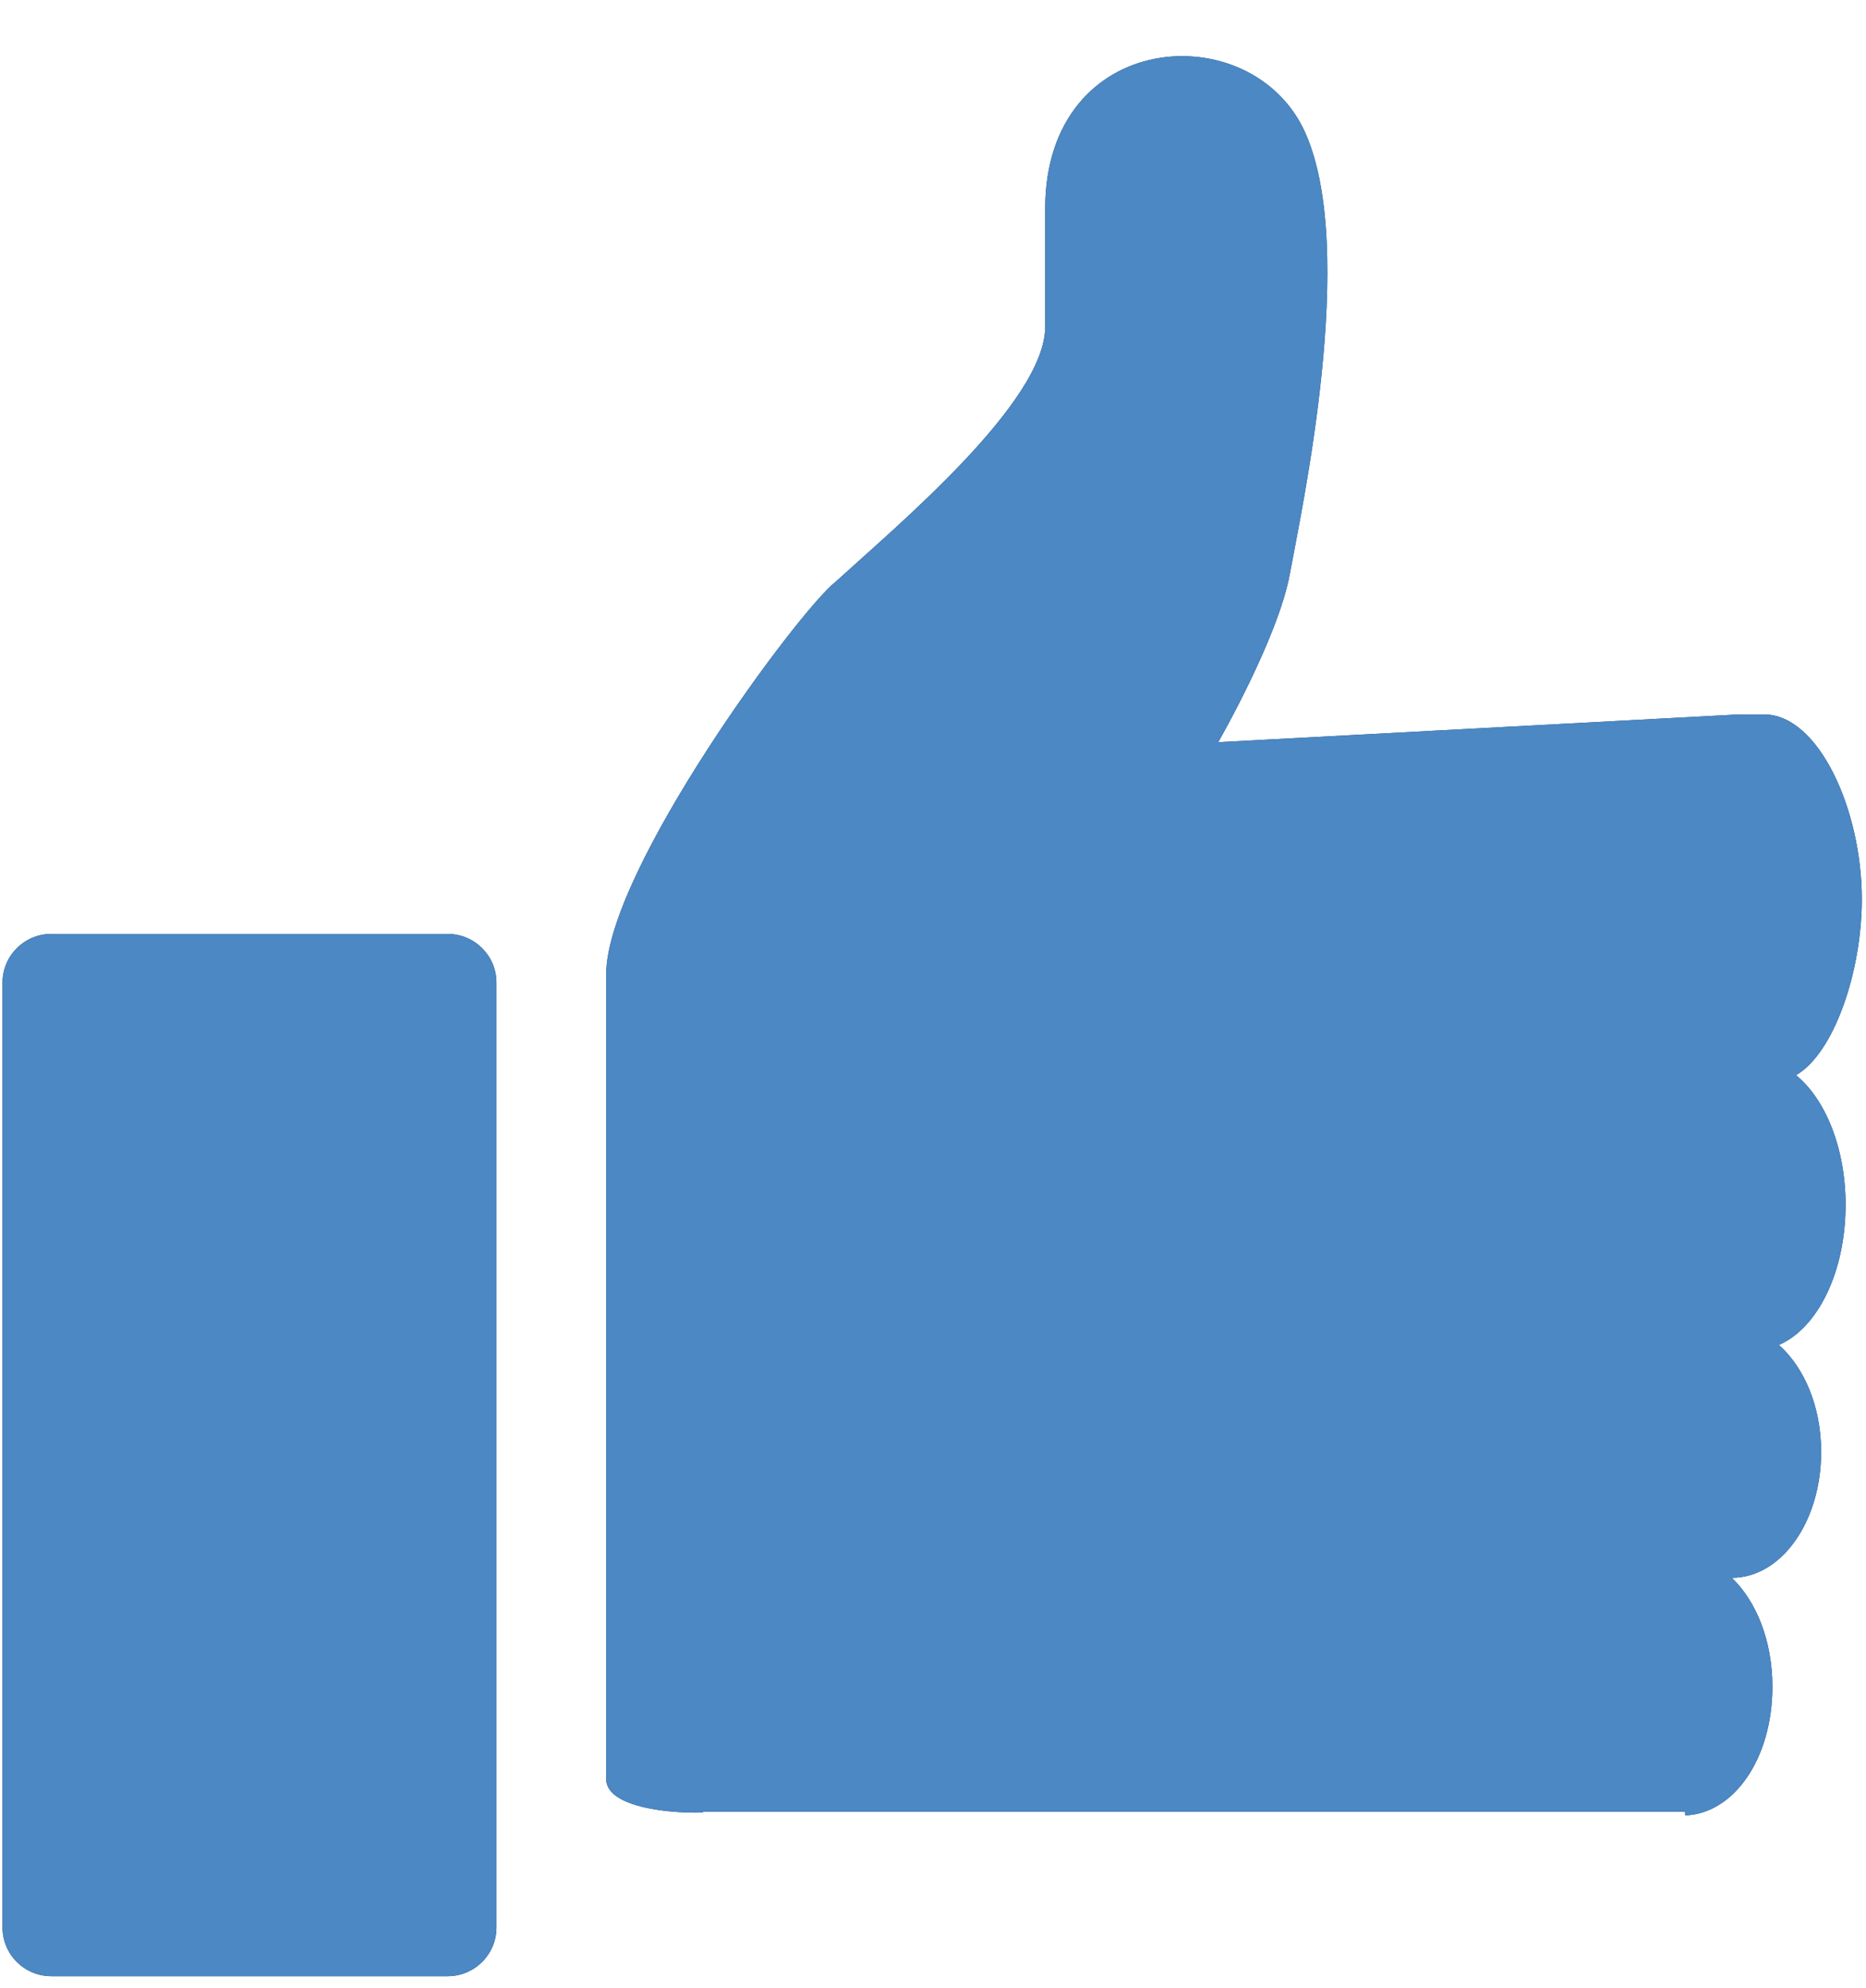 <svg width="46" height="49" viewBox="0 0 46 49" xmlns="http://www.w3.org/2000/svg" xmlns:xlink="http://www.w3.org/1999/xlink"><title>Page 1</title><desc>Created with Sketch.</desc><defs><filter x="-1.1%" y="-1%" width="102.2%" height="104.2%" filterUnits="objectBoundingBox" id="a"><feOffset dy="1" in="SourceAlpha" result="shadowOffsetOuter1"/><feColorMatrix values="0 0 0 0 1 0 0 0 0 1 0 0 0 0 1 0 0 0 0.1 0" in="shadowOffsetOuter1" result="shadowMatrixOuter1"/><feMerge><feMergeNode in="shadowMatrixOuter1"/><feMergeNode in="SourceGraphic"/></feMerge></filter><path d="M12.238 23.22c0-.663-.538-1.201-1.202-1.201h-9.772c-.664 0-1.202.538-1.202 1.201v23.287c0 .664.538 1.201 1.202 1.201h9.772c.664 0 1.202-.537 1.202-1.201v-23.287z" id="b"/><path d="M42.151 31.787l.001-.028.022.018-.023.01m3.346-3.086c0-1.403-.499-2.614-1.222-3.2.943-.545 1.622-2.566 1.622-4.334 0-2.228-1.076-4.557-2.404-4.557h-.639l-12.823.683s1.477-2.568 1.765-4.145c.288-1.577 1.681-7.982.378-10.882-1.302-2.902-6.408-2.578-6.408 1.88v2.906c0 1.854-3.628 4.883-5.161 6.282-.916.711-5.662 7.131-5.662 9.687v19.823c0 1.051 3.405.809 2.103.809h24.493l.005.092c1.191-.043 2.148-1.39 2.148-3.169 0-1.145-.397-2.103-.998-2.687 1.216-.002 2.2-1.377 2.2-3.104 0-1.12-.419-2.084-1.042-2.636.946-.403 1.644-1.784 1.644-3.447" id="c"/></defs><g filter="url(#a)" fill="none"><g transform=""><use fill="#1C385C" xlink:href="#b"/><use fill="#4B88C4" xlink:href="#b"/></g><g><use fill="#1C385C" xlink:href="#c"/><use fill="#4B88C4" xlink:href="#c"/></g></g></svg>